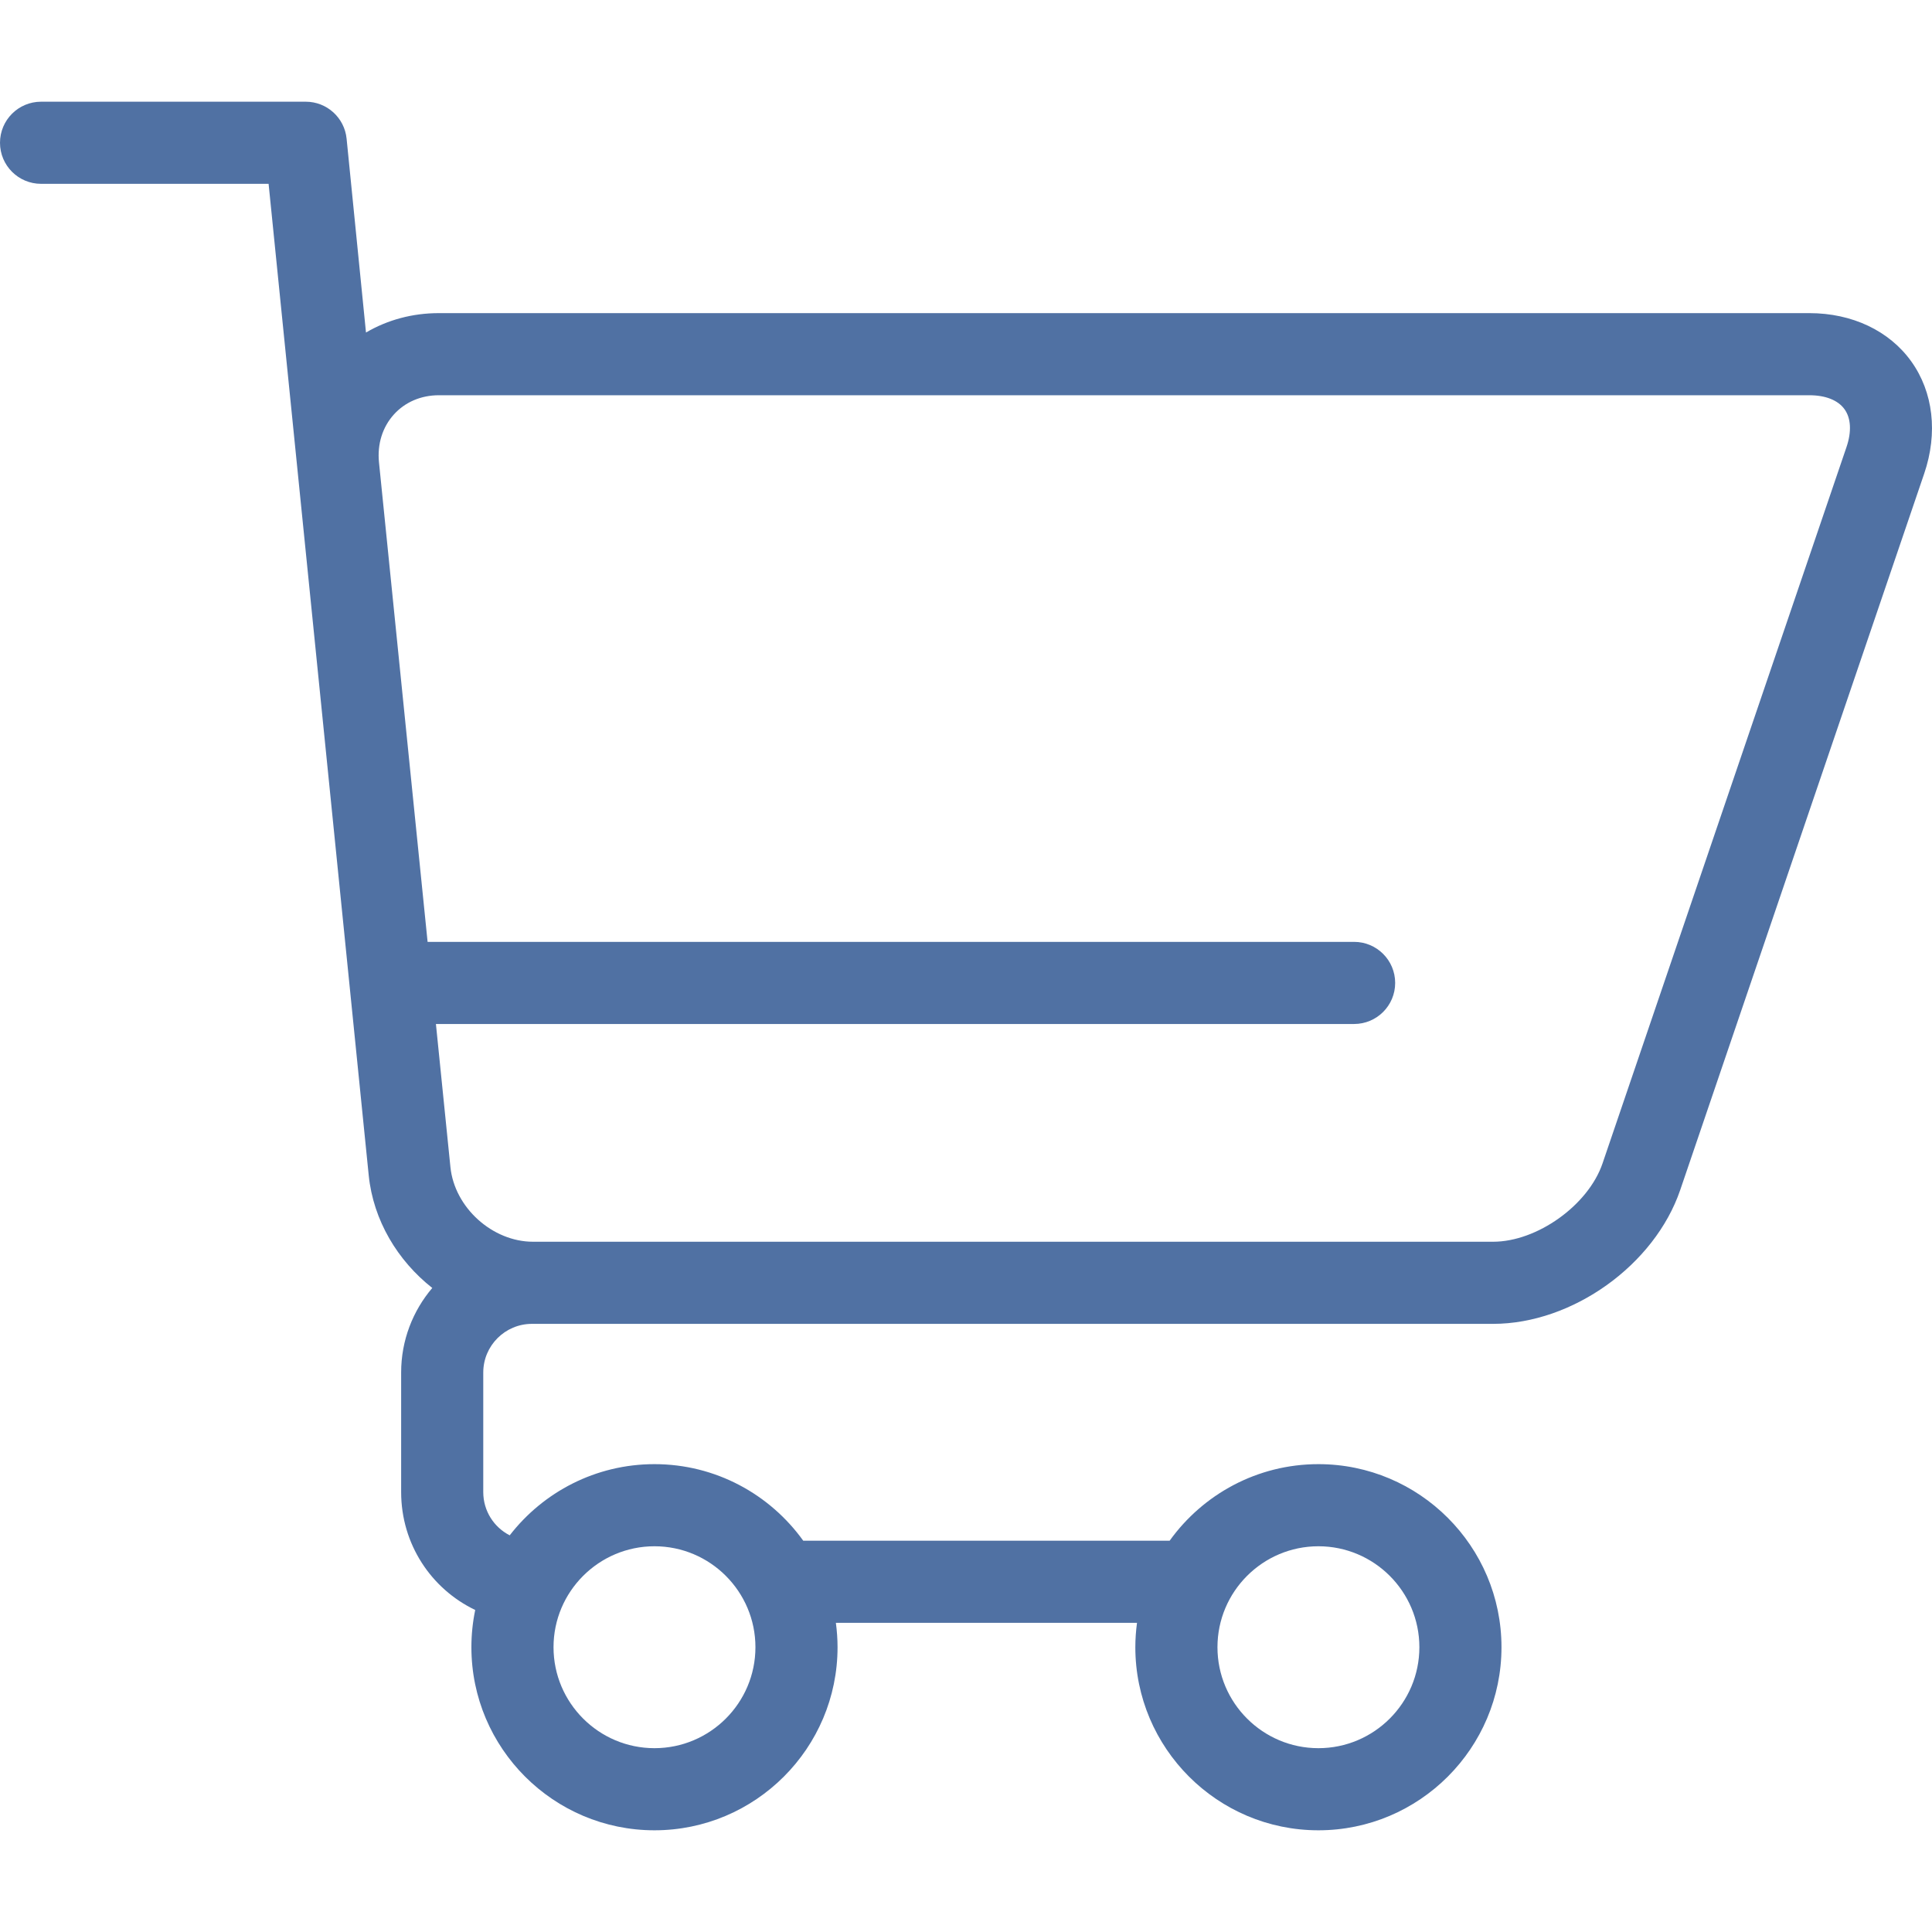 <?xml version="1.0" encoding="iso-8859-1"?>
<!-- Generator: Adobe Illustrator 18.0.0, SVG Export Plug-In . SVG Version: 6.00 Build 0)  -->
<!DOCTYPE svg PUBLIC "-//W3C//DTD SVG 1.1//EN" "http://www.w3.org/Graphics/SVG/1.1/DTD/svg11.dtd">
<svg xmlns="http://www.w3.org/2000/svg" xmlns:xlink="http://www.w3.org/1999/xlink" version="1.1" id="Capa_1" x="0px" y="0px" viewBox="0 0 494.059 494.059" style="enable-background:new 0 0 494.059 494.059;" xml:space="preserve" width="512px" height="512px">
<path d="M94.292,300.572c1.168,11.504,7.392,21.822,16.25,28.791c-4.958,5.834-7.959,13.379-7.959,21.616v30.571  c0,13.31,7.682,24.774,18.941,30.161c-0.638,3.076-0.976,6.26-0.976,9.523c0,25.815,21.002,46.817,46.817,46.817  c25.815,0,46.817-21.002,46.817-46.817c0-2.116-0.155-4.196-0.428-6.238h77.006c-0.273,2.042-0.428,4.122-0.428,6.238  c0,25.815,21.002,46.817,46.817,46.817c25.815,0,46.817-21.002,46.817-46.817c0-25.815-21.002-46.817-46.817-46.817  c-15.66,0-29.538,7.736-38.041,19.579h-93.701c-8.504-11.843-22.382-19.579-38.042-19.579c-15.045,0-28.446,7.142-37.017,18.204  c-4.032-2.058-6.766-6.232-6.766-11.07V350.98c0-6.858,5.583-12.437,12.446-12.437c0.032,0,0.063-0.004,0.095-0.005  c0.064,0.001,0.127,0.005,0.191,0.005h245.5c20.298,0,41.324-15.049,47.868-34.261l62.384-183.173  c3.53-10.364,2.329-20.814-3.296-28.671c-5.625-7.857-15.129-12.364-26.078-12.364h-350.47c-6.752,0-13.114,1.725-18.63,4.959  l-4.958-49.57c-0.537-5.368-5.053-9.455-10.448-9.455H10.5c-5.799,0-10.5,4.701-10.5,10.5s4.701,10.5,10.5,10.5h58.187  L94.292,300.572z M337.151,395.417c14.236,0,25.817,11.581,25.817,25.817c0,14.235-11.582,25.817-25.817,25.817  c-14.235,0-25.817-11.582-25.817-25.817C311.334,406.999,322.915,395.417,337.151,395.417z M167.366,395.417  c14.236,0,25.817,11.581,25.817,25.817c0,14.235-11.582,25.817-25.817,25.817c-14.235,0-25.817-11.582-25.817-25.817  C141.549,406.999,153.131,395.417,167.366,395.417z M472.189,114.339l-62.384,183.173c-3.634,10.671-16.713,20.031-27.989,20.031  h-245.5c-10.403,0-20.08-8.743-21.131-19.09l-3.709-36.594h234.803c5.799,0,10.5-4.701,10.5-10.5c0-5.799-4.701-10.5-10.5-10.5  H109.347L96.919,118.264c-0.475-4.672,0.878-9.03,3.808-12.274c2.865-3.171,6.949-4.917,11.498-4.917h350.47  c4.149,0,7.346,1.274,9.001,3.587C473.352,106.974,473.527,110.411,472.189,114.339z" fill="#5071a3"/>
<g>
</g>
<g>
</g>
<g>
</g>
<g>
</g>
<g>
</g>
<g>
</g>
<g>
</g>
<g>
</g>
<g>
</g>
<g>
</g>
<g>
</g>
<g>
</g>
<g>
</g>
<g>
</g>
<g>
</g>
</svg>
